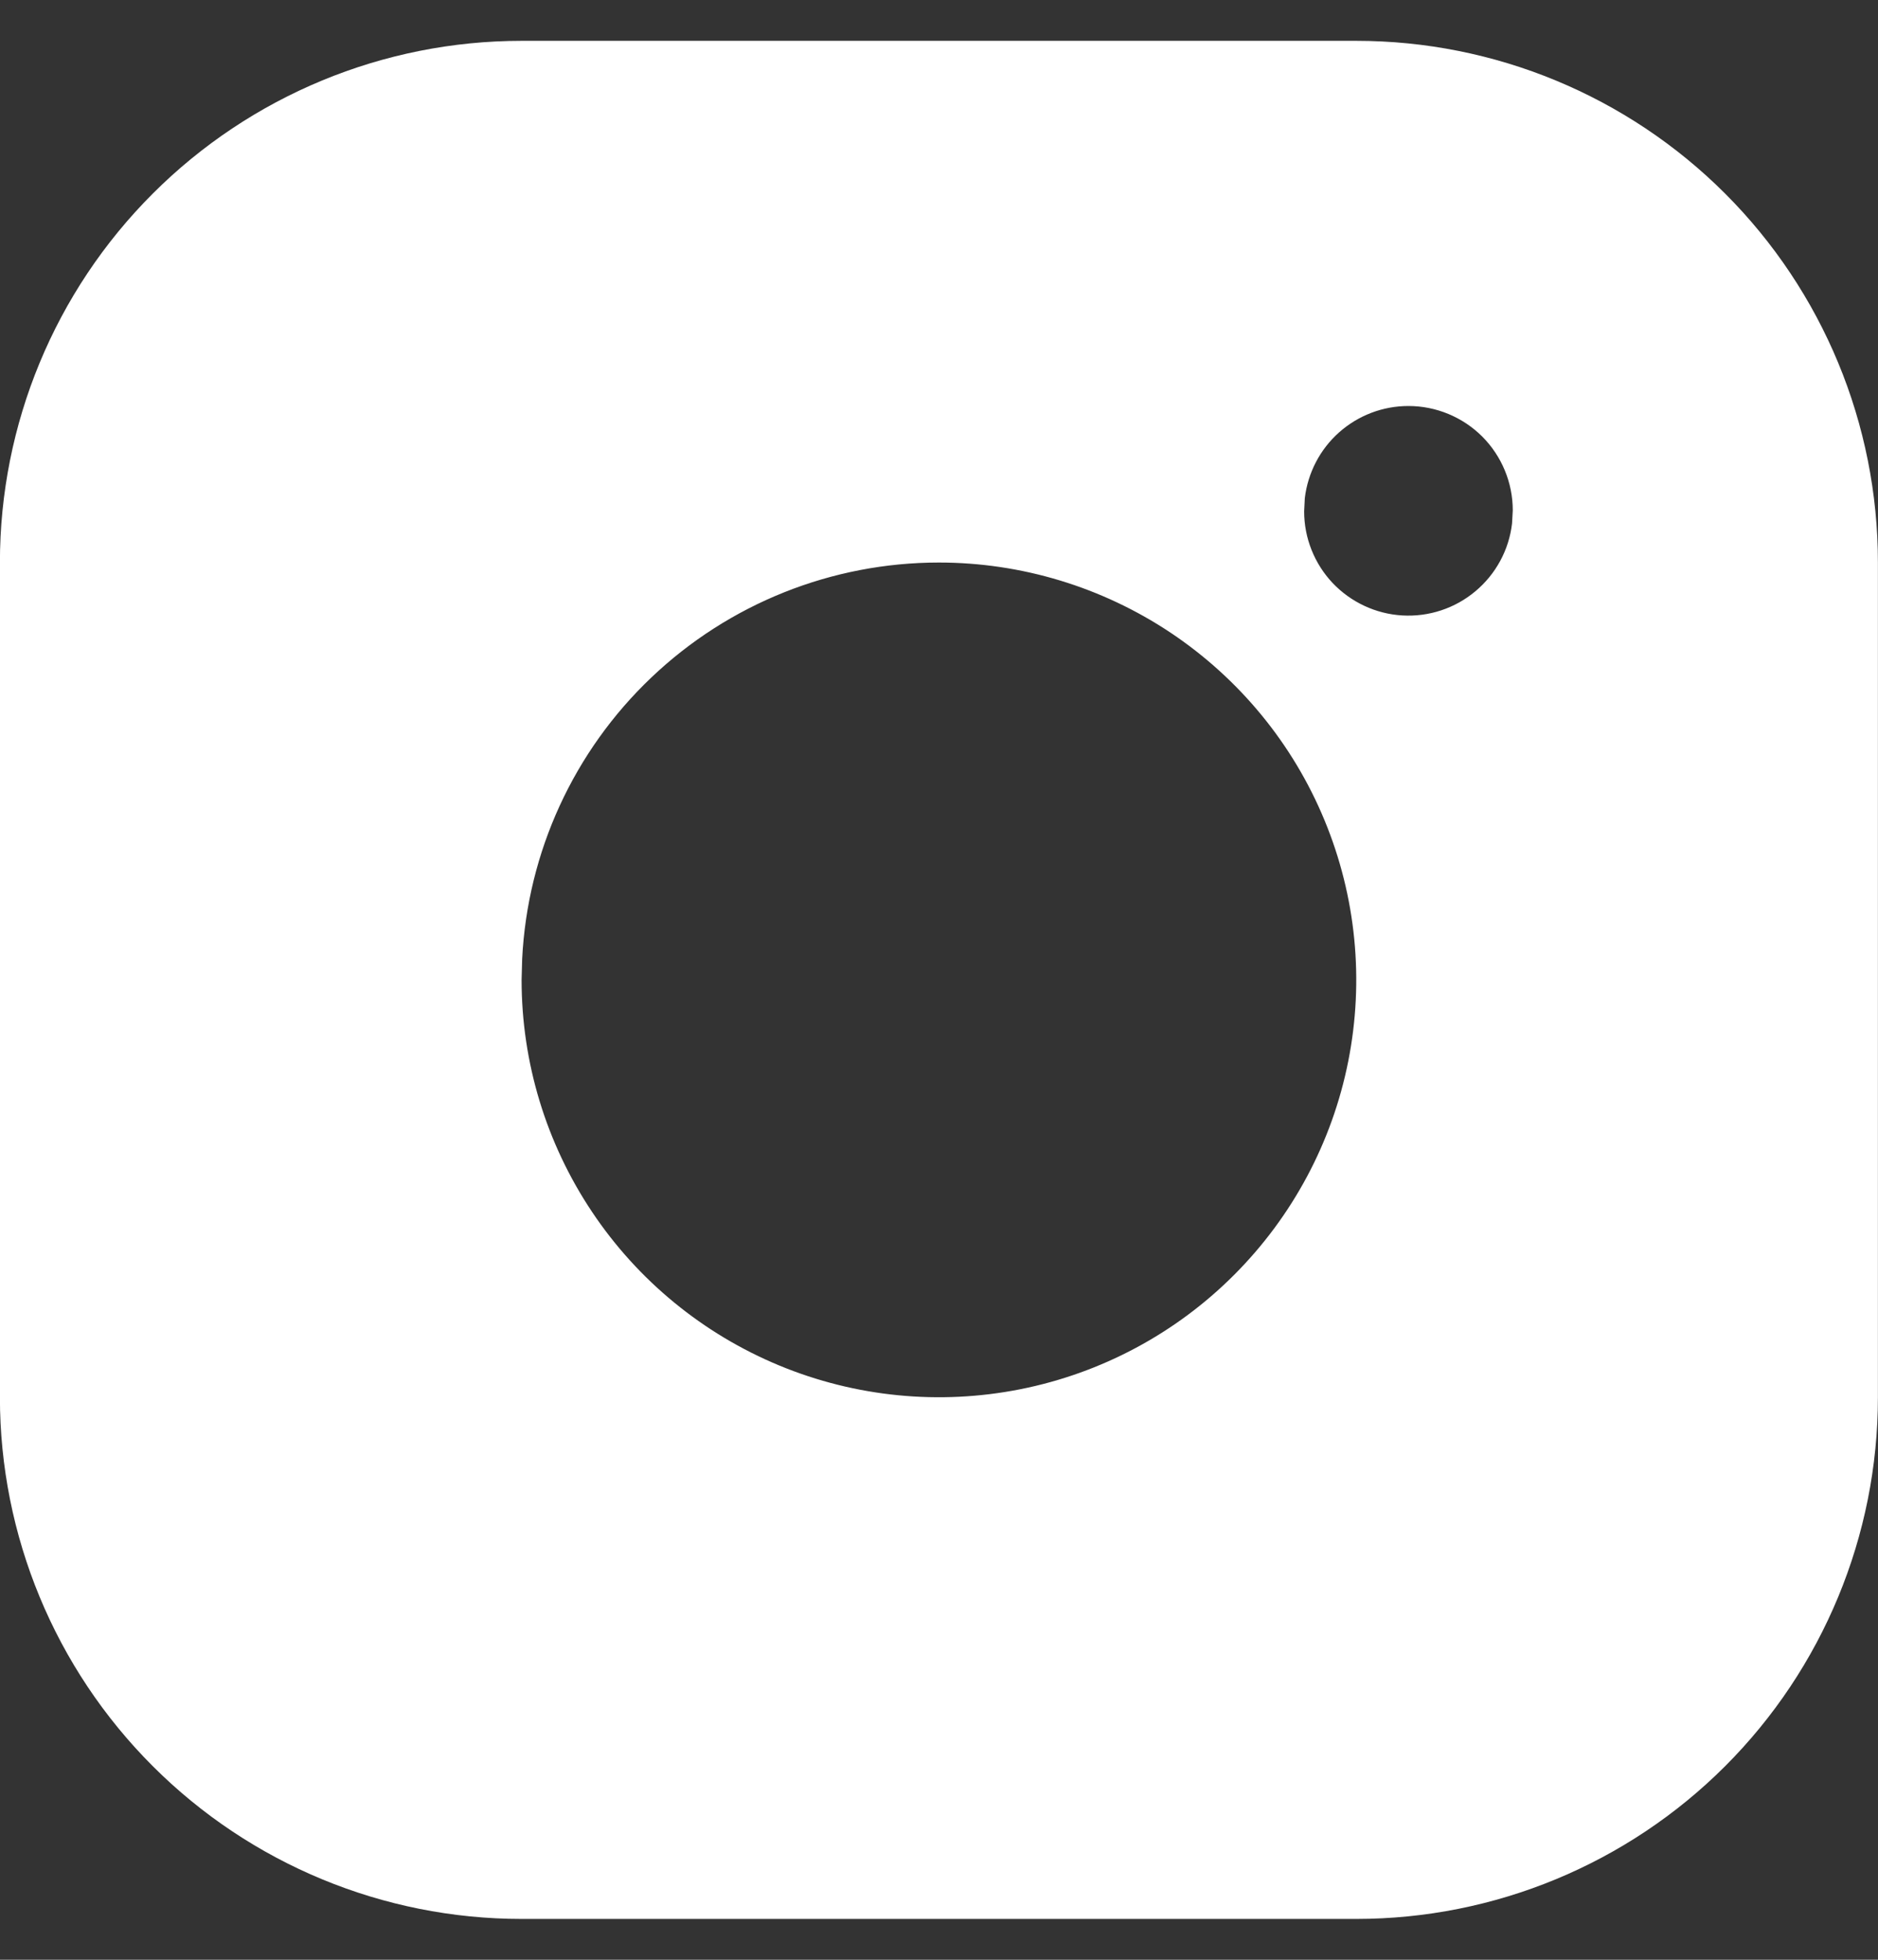 <svg width="23" height="24" viewBox="0 0 23 24" fill="none" xmlns="http://www.w3.org/2000/svg">
<rect x="0" y="0" width="23" height="24" fill="#333333" stroke="none"/>
<path d="M16.61 0.5C18.305 0.5 19.93 1.173 21.128 2.371C22.326 3.569 22.999 5.194 22.999 6.889V17.111C22.999 18.805 22.326 20.431 21.128 21.629C19.93 22.827 18.305 23.5 16.61 23.5H6.388C4.694 23.5 3.069 22.827 1.871 21.629C0.672 20.431 -0.001 18.805 -0.001 17.111V6.889C-0.001 5.194 0.672 3.569 1.871 2.371C3.069 1.173 4.694 0.5 6.388 0.5H16.61ZM11.499 6.889C10.188 6.889 8.927 7.393 7.977 8.297C7.027 9.2 6.46 10.435 6.395 11.744L6.388 12C6.388 13.011 6.688 13.999 7.25 14.84C7.811 15.68 8.609 16.335 9.543 16.722C10.477 17.109 11.505 17.21 12.496 17.013C13.488 16.816 14.399 16.329 15.113 15.614C15.828 14.899 16.315 13.989 16.512 12.997C16.709 12.006 16.608 10.978 16.221 10.044C15.835 9.11 15.179 8.312 14.339 7.75C13.498 7.189 12.51 6.889 11.499 6.889ZM17.249 4.972C16.936 4.972 16.634 5.087 16.4 5.295C16.166 5.503 16.017 5.79 15.98 6.101L15.972 6.263C15.972 6.588 16.097 6.902 16.32 7.139C16.544 7.375 16.849 7.518 17.174 7.537C17.5 7.556 17.82 7.45 18.069 7.241C18.319 7.032 18.48 6.736 18.518 6.412L18.527 6.25C18.527 5.911 18.392 5.586 18.153 5.346C17.913 5.107 17.588 4.972 17.249 4.972Z" fill="white"/>
</svg>
